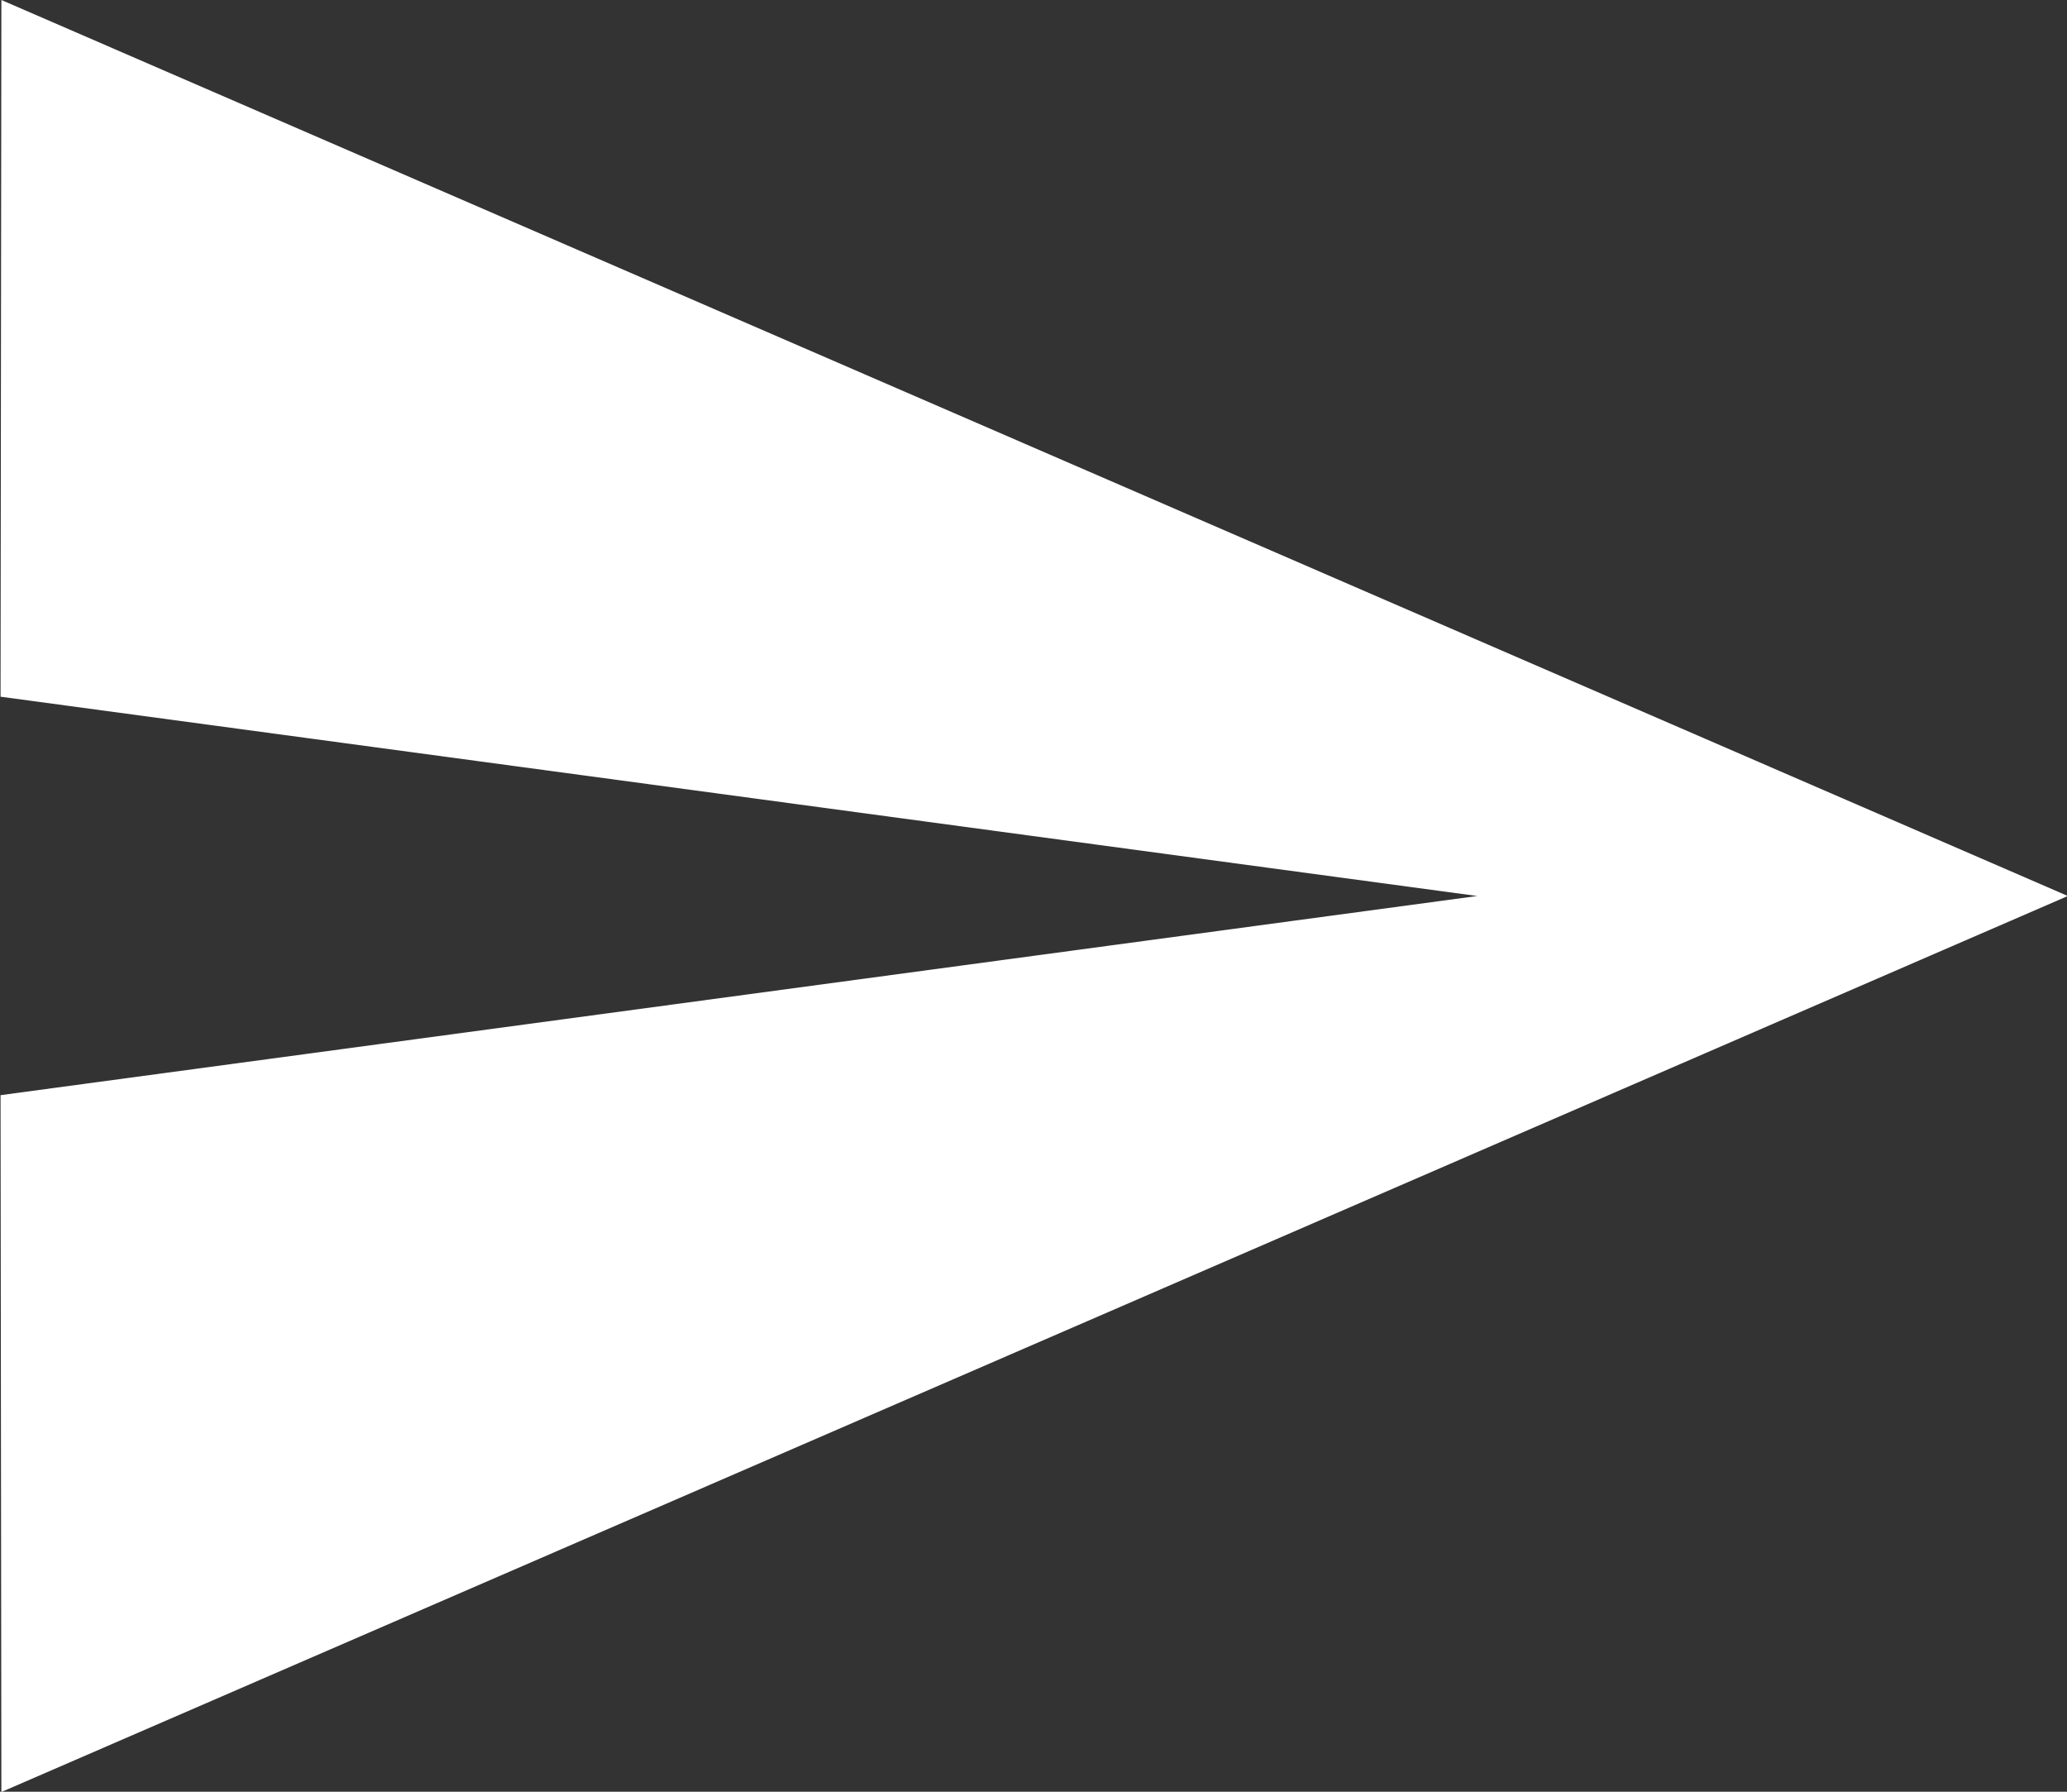 <svg xmlns="http://www.w3.org/2000/svg" width="15" height="13" viewBox="0 0 15 13"><rect x="0" y="0" width="15" height="13" fill="#333333" stroke="none"/><g><g><path fill="#fff" d="M.01 13.002l14.996-6.501L.01 0 .004 5.055 10.72 6.501.004 7.946z"/></g></g></svg>